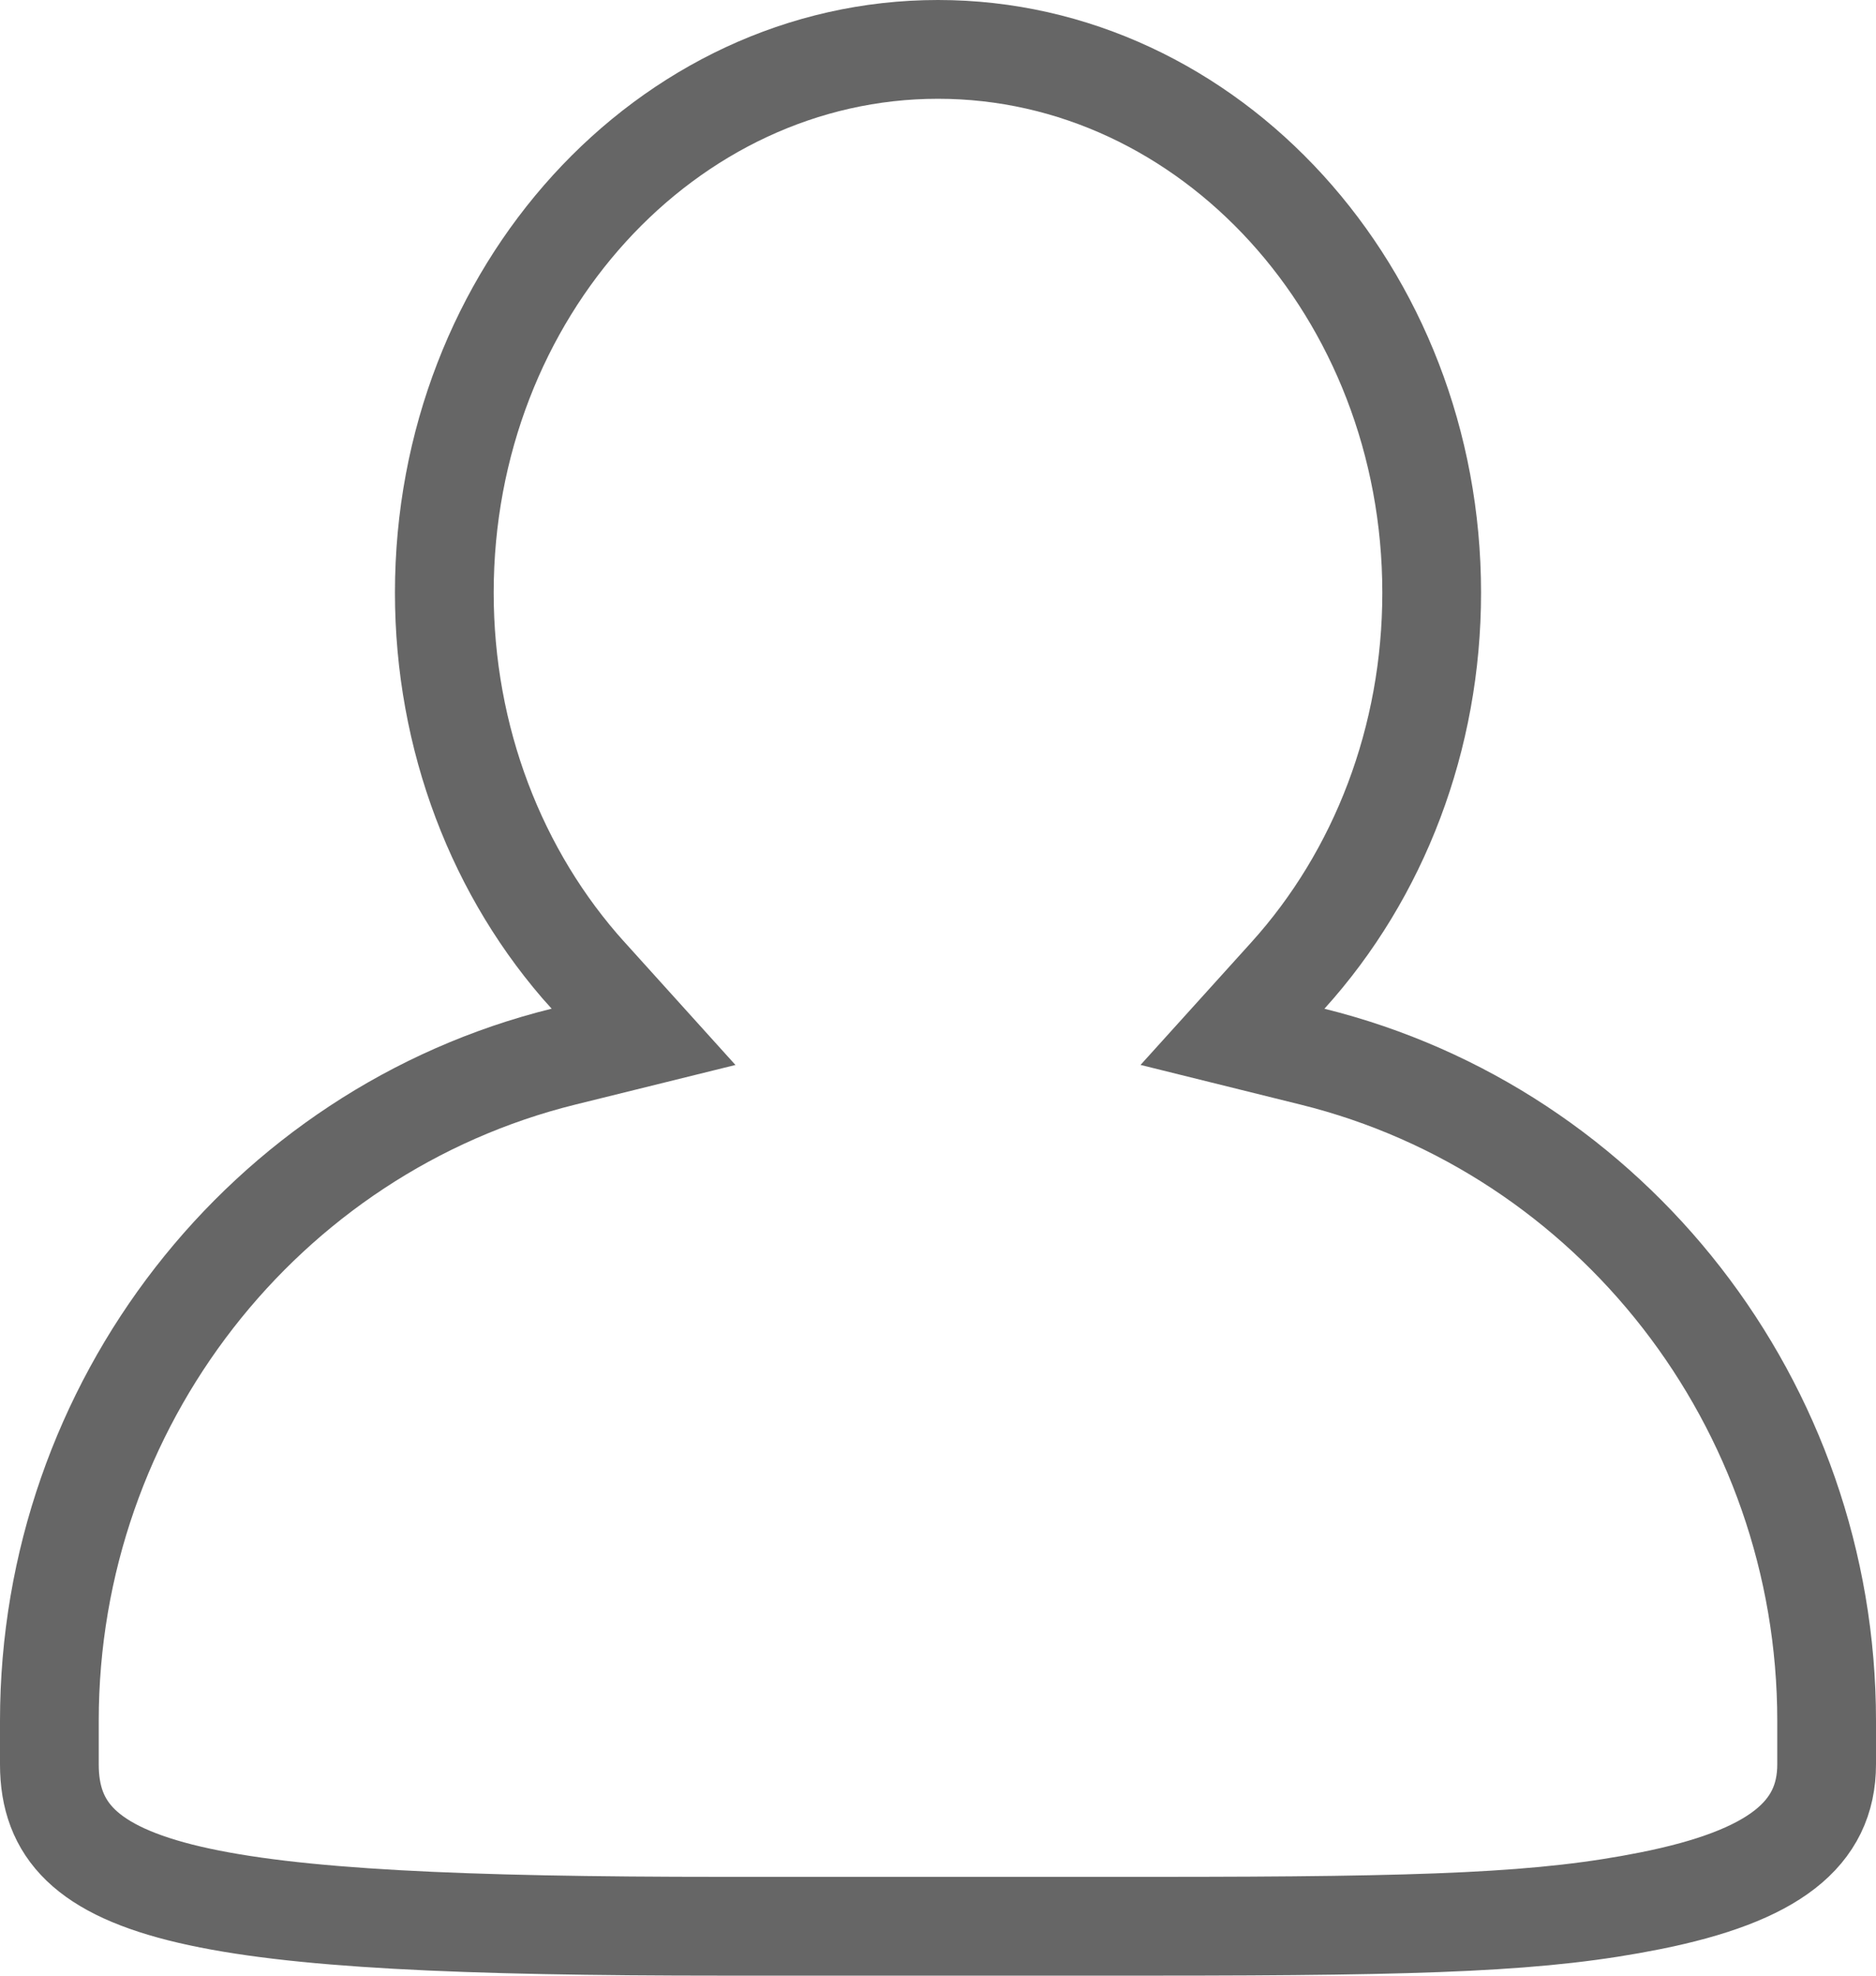 <svg xmlns="http://www.w3.org/2000/svg" width="38" height="40" viewBox="0 0 38 40">
    <path fill="none" fill-rule="evenodd" stroke="#666" stroke-width="2" d="M11.914 19.752C10.061 17.703 9 14.943 9 12 9 5.918 13.508 1 19 1c5.493 0 10 4.917 10 11 0 2.944-1.061 5.704-2.914 7.752l-1.121 1.24 1.622.402C32.646 22.894 37 28.434 37 34.84v.88c0 1.415-1.073 2.265-3.574 2.764-2.152.429-4.393.515-10.08.515h-8.694C4.022 39 1 38.388 1 35.721v-.88c0-6.409 4.354-11.948 10.413-13.448l1.622-.401-1.12-1.24z"/>
</svg>
